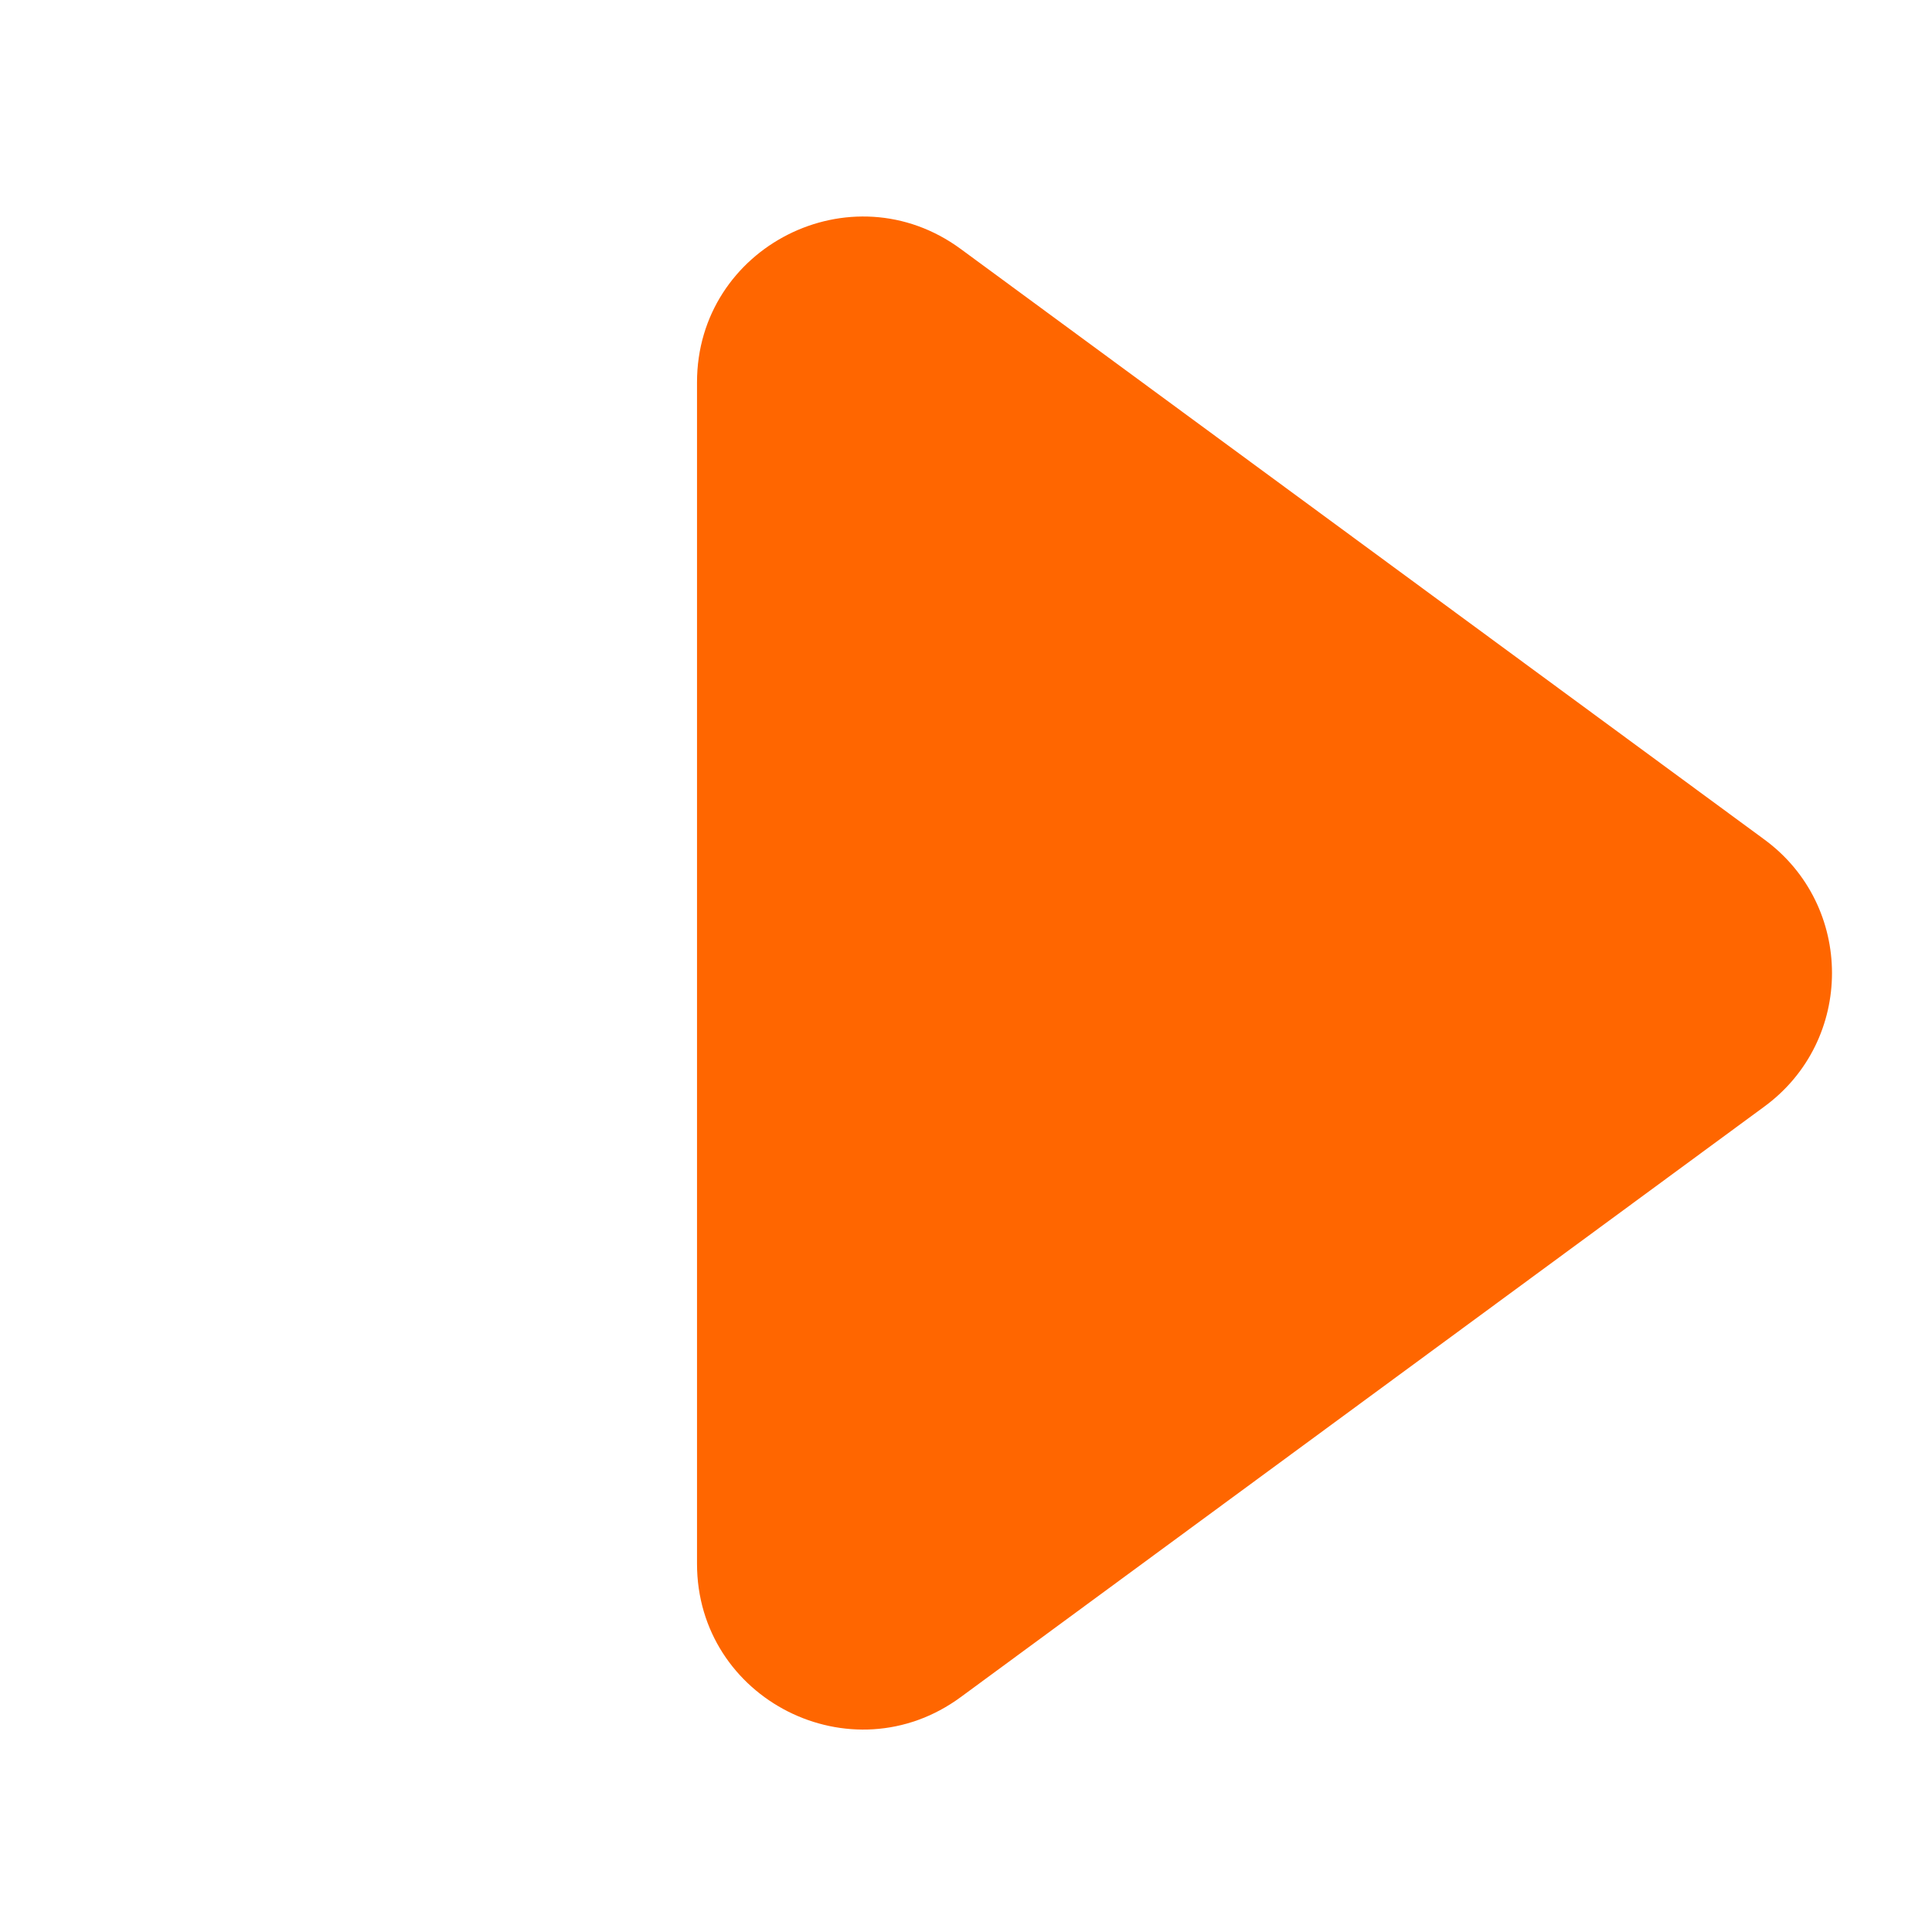 <svg width="35" height="35" viewBox="0 0 35 35" fill="none" xmlns="http://www.w3.org/2000/svg">
<path d="M12.627 17.627L12.627 6.927C12.627 4.469 15.423 3.054 17.404 4.51L31.965 15.21C33.596 16.409 33.596 18.846 31.965 20.045L17.404 30.745C15.423 32.201 12.627 30.786 12.627 28.328L12.627 17.627Z" fill="#FF6600"/>
</svg>
